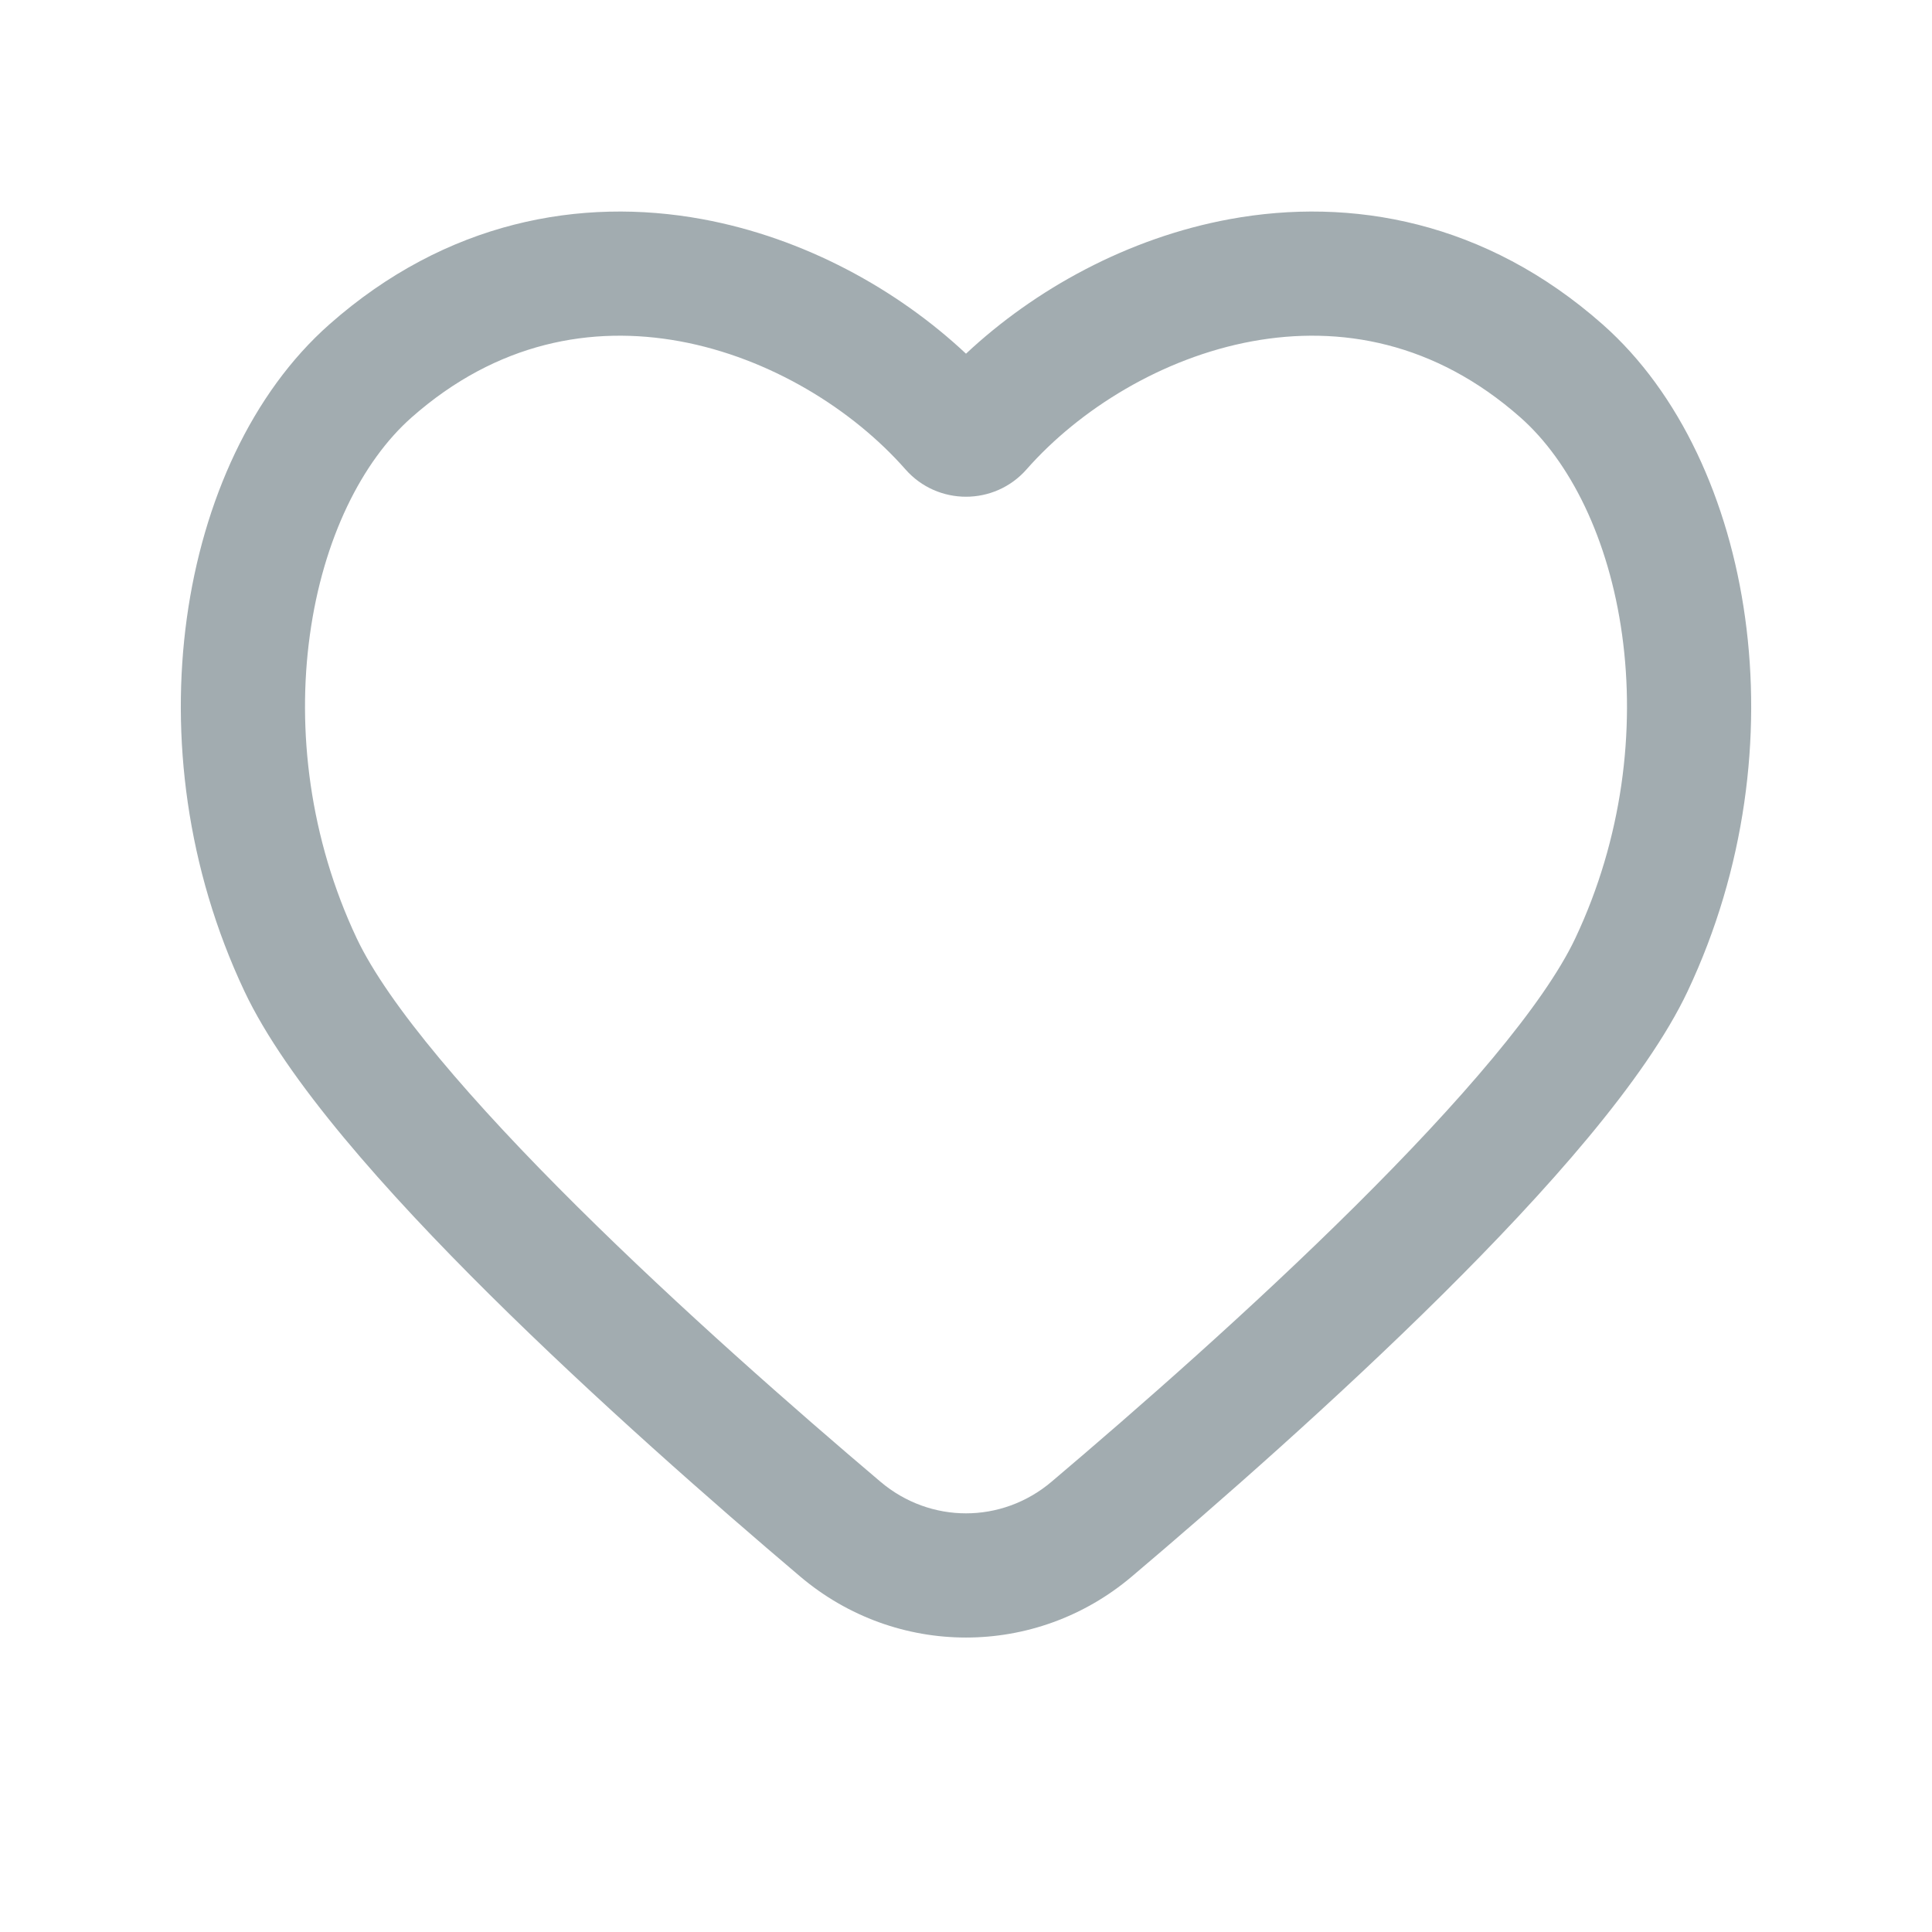 <svg width="28" height="28" viewBox="0 0 28 28" fill="none" xmlns="http://www.w3.org/2000/svg">
<path fill-rule="evenodd" clip-rule="evenodd" d="M14 5.126C13.006 4.194 11.657 3.448 10.177 3.176C8.416 2.853 6.467 3.205 4.775 4.7C3.647 5.696 2.942 7.263 2.708 8.956C2.472 10.664 2.702 12.585 3.542 14.365C4.149 15.653 5.596 17.274 7.099 18.765C8.636 20.289 10.347 21.789 11.598 22.849C12.99 24.027 15.01 24.027 16.402 22.849C17.654 21.789 19.364 20.289 20.901 18.765C22.404 17.274 23.851 15.653 24.459 14.365C25.299 12.585 25.528 10.664 25.292 8.956C25.059 7.263 24.353 5.696 23.225 4.7C21.533 3.205 19.585 2.853 17.823 3.176C16.343 3.448 14.995 4.194 14 5.126ZM9.852 4.946C8.578 4.713 7.204 4.956 5.966 6.049C5.247 6.684 4.683 7.807 4.491 9.202C4.3 10.584 4.487 12.15 5.169 13.597C5.624 14.561 6.846 15.978 8.367 17.487C9.855 18.964 11.526 20.429 12.761 21.475C13.482 22.085 14.518 22.085 15.239 21.475C16.474 20.429 18.145 18.964 19.633 17.487C21.154 15.978 22.376 14.561 22.831 13.597C23.514 12.15 23.7 10.584 23.509 9.202C23.317 7.807 22.753 6.684 22.034 6.049C20.796 4.956 19.422 4.713 18.148 4.946C16.844 5.186 15.646 5.93 14.877 6.803C14.412 7.331 13.588 7.331 13.123 6.803C12.355 5.93 11.156 5.186 9.852 4.946Z" fill="#A2ACB0"/>
</svg>
